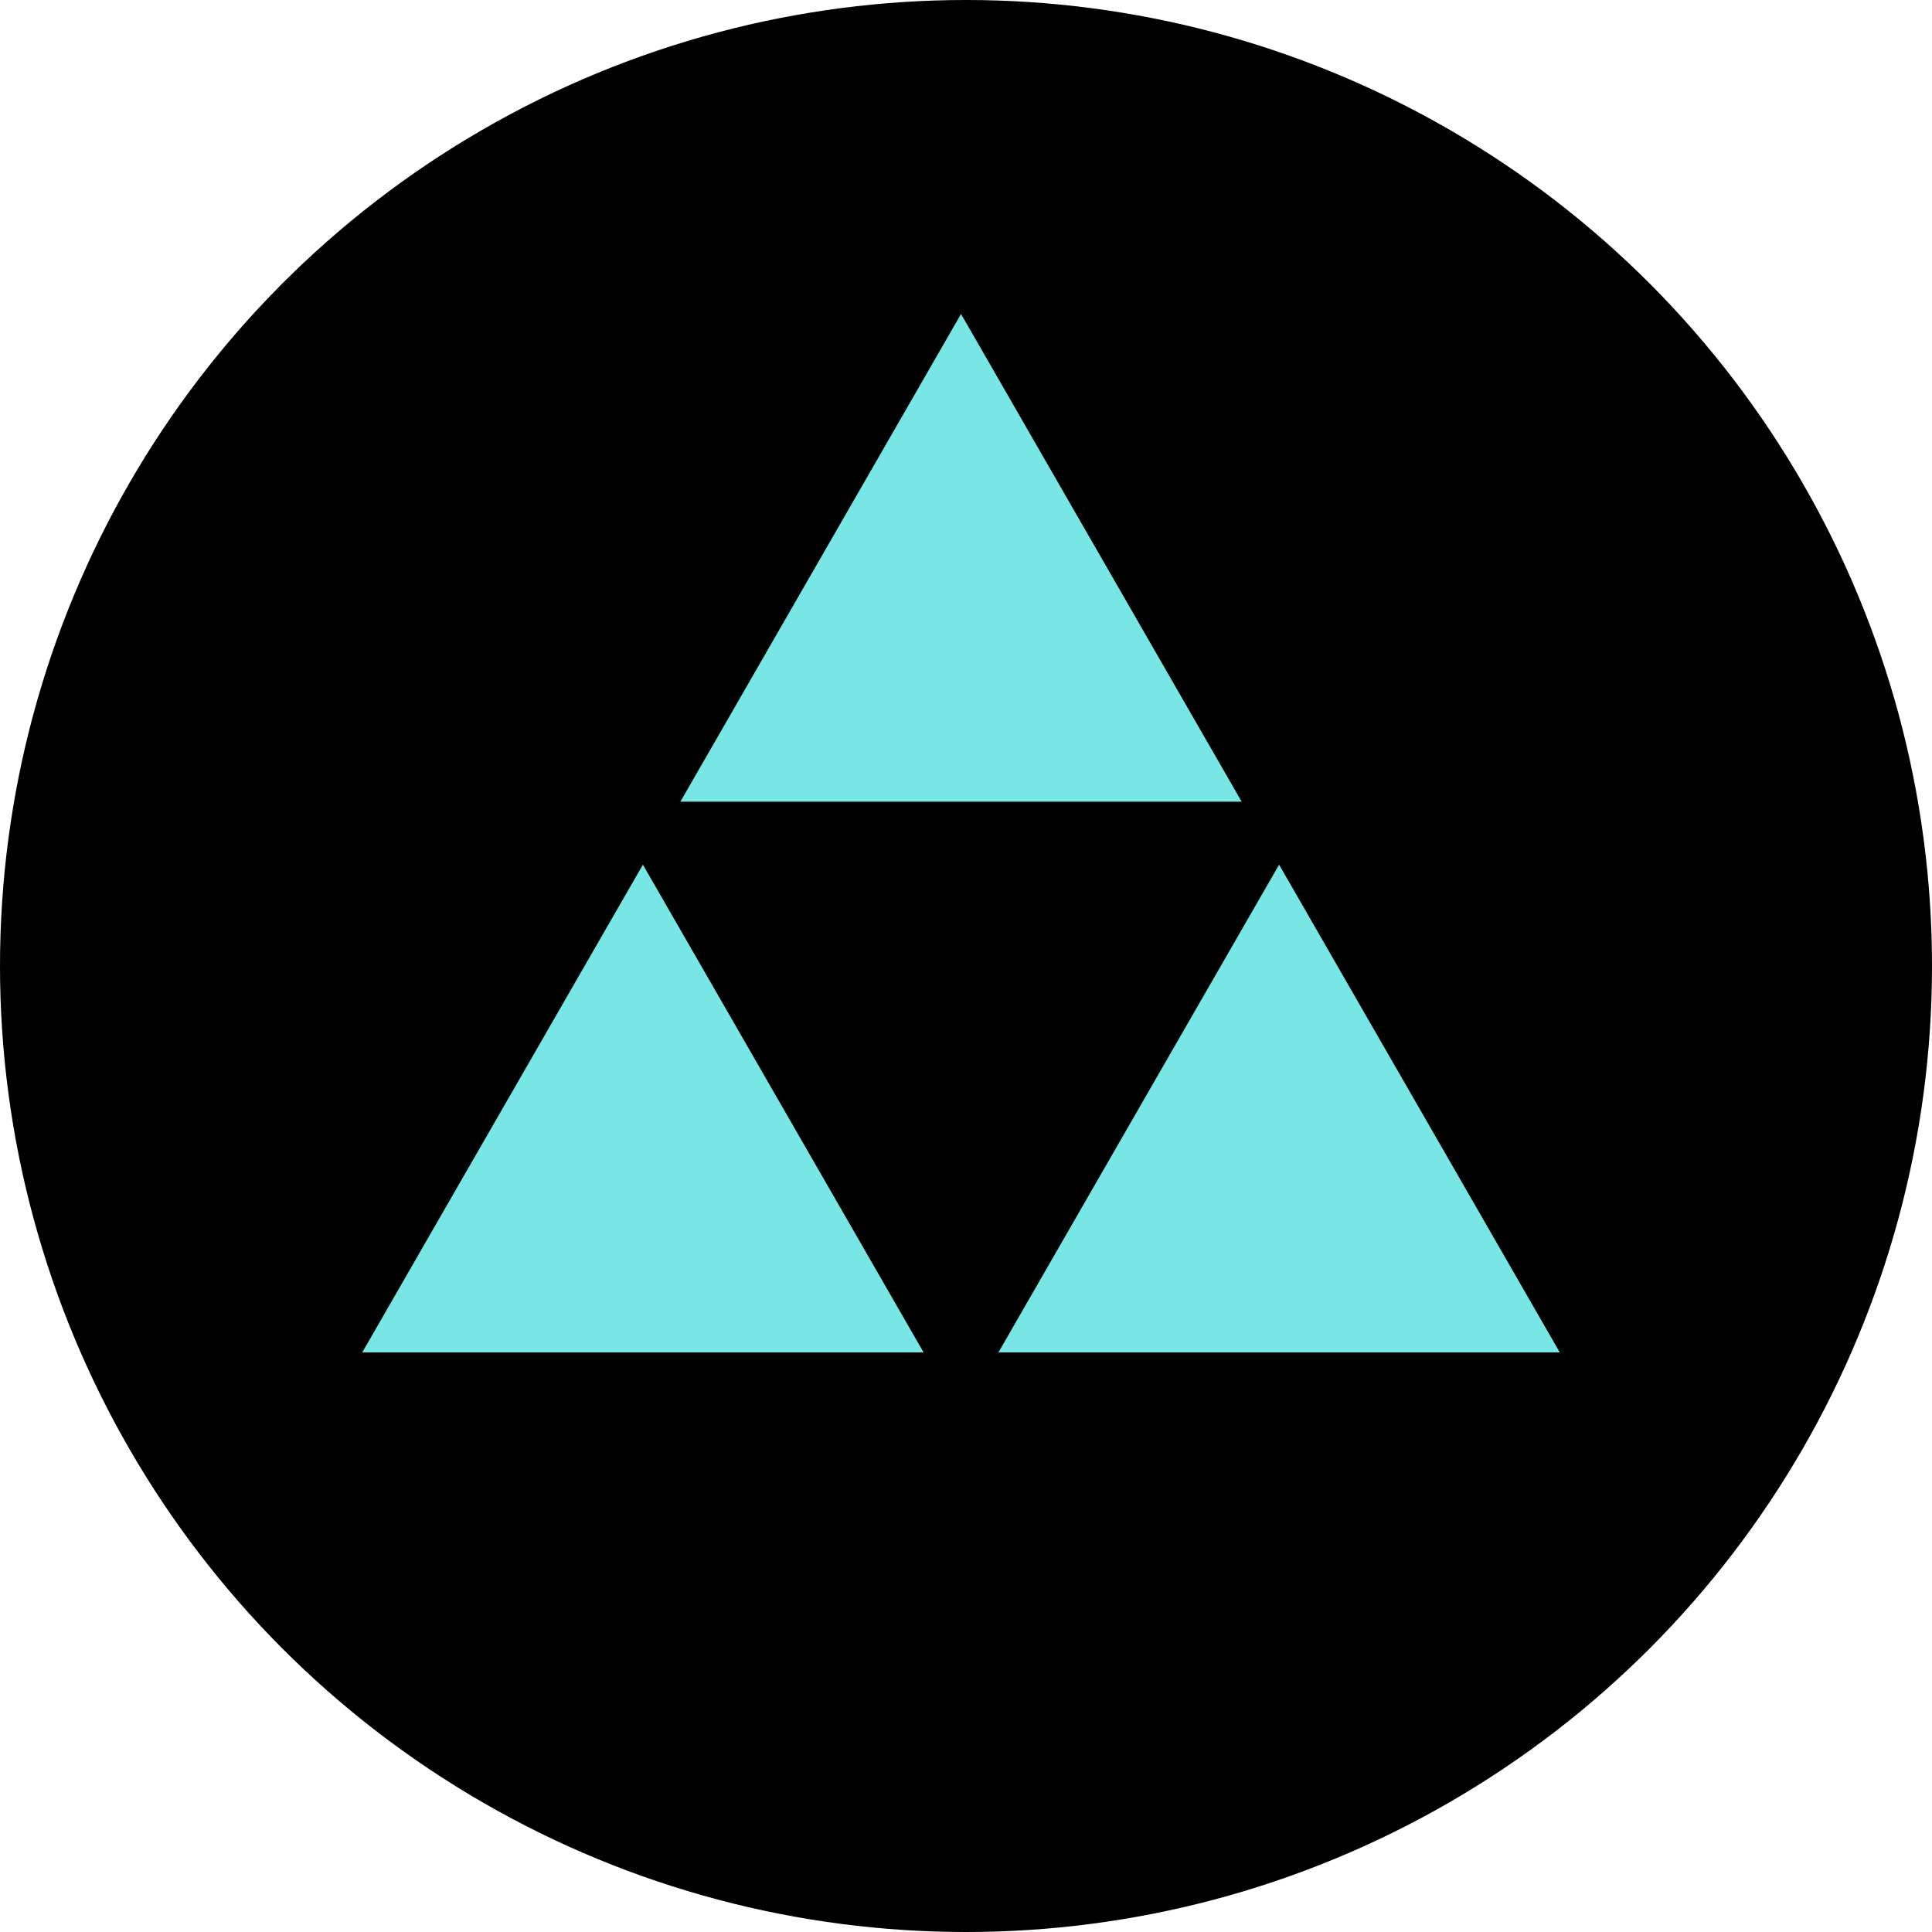<svg width="80" height="80" xmlns="http://www.w3.org/2000/svg">
  <g fill="none" fill-rule="evenodd">
    <circle fill="#000" cx="40" cy="40" r="40"/>
    <path d="M39.794 13l-11.622 20.197h23.244zM15 55.999h23.244L26.621 35.803zm26.343 0h23.244L52.965 35.803z" fill="#77E6E5"/>
  </g>
</svg>
